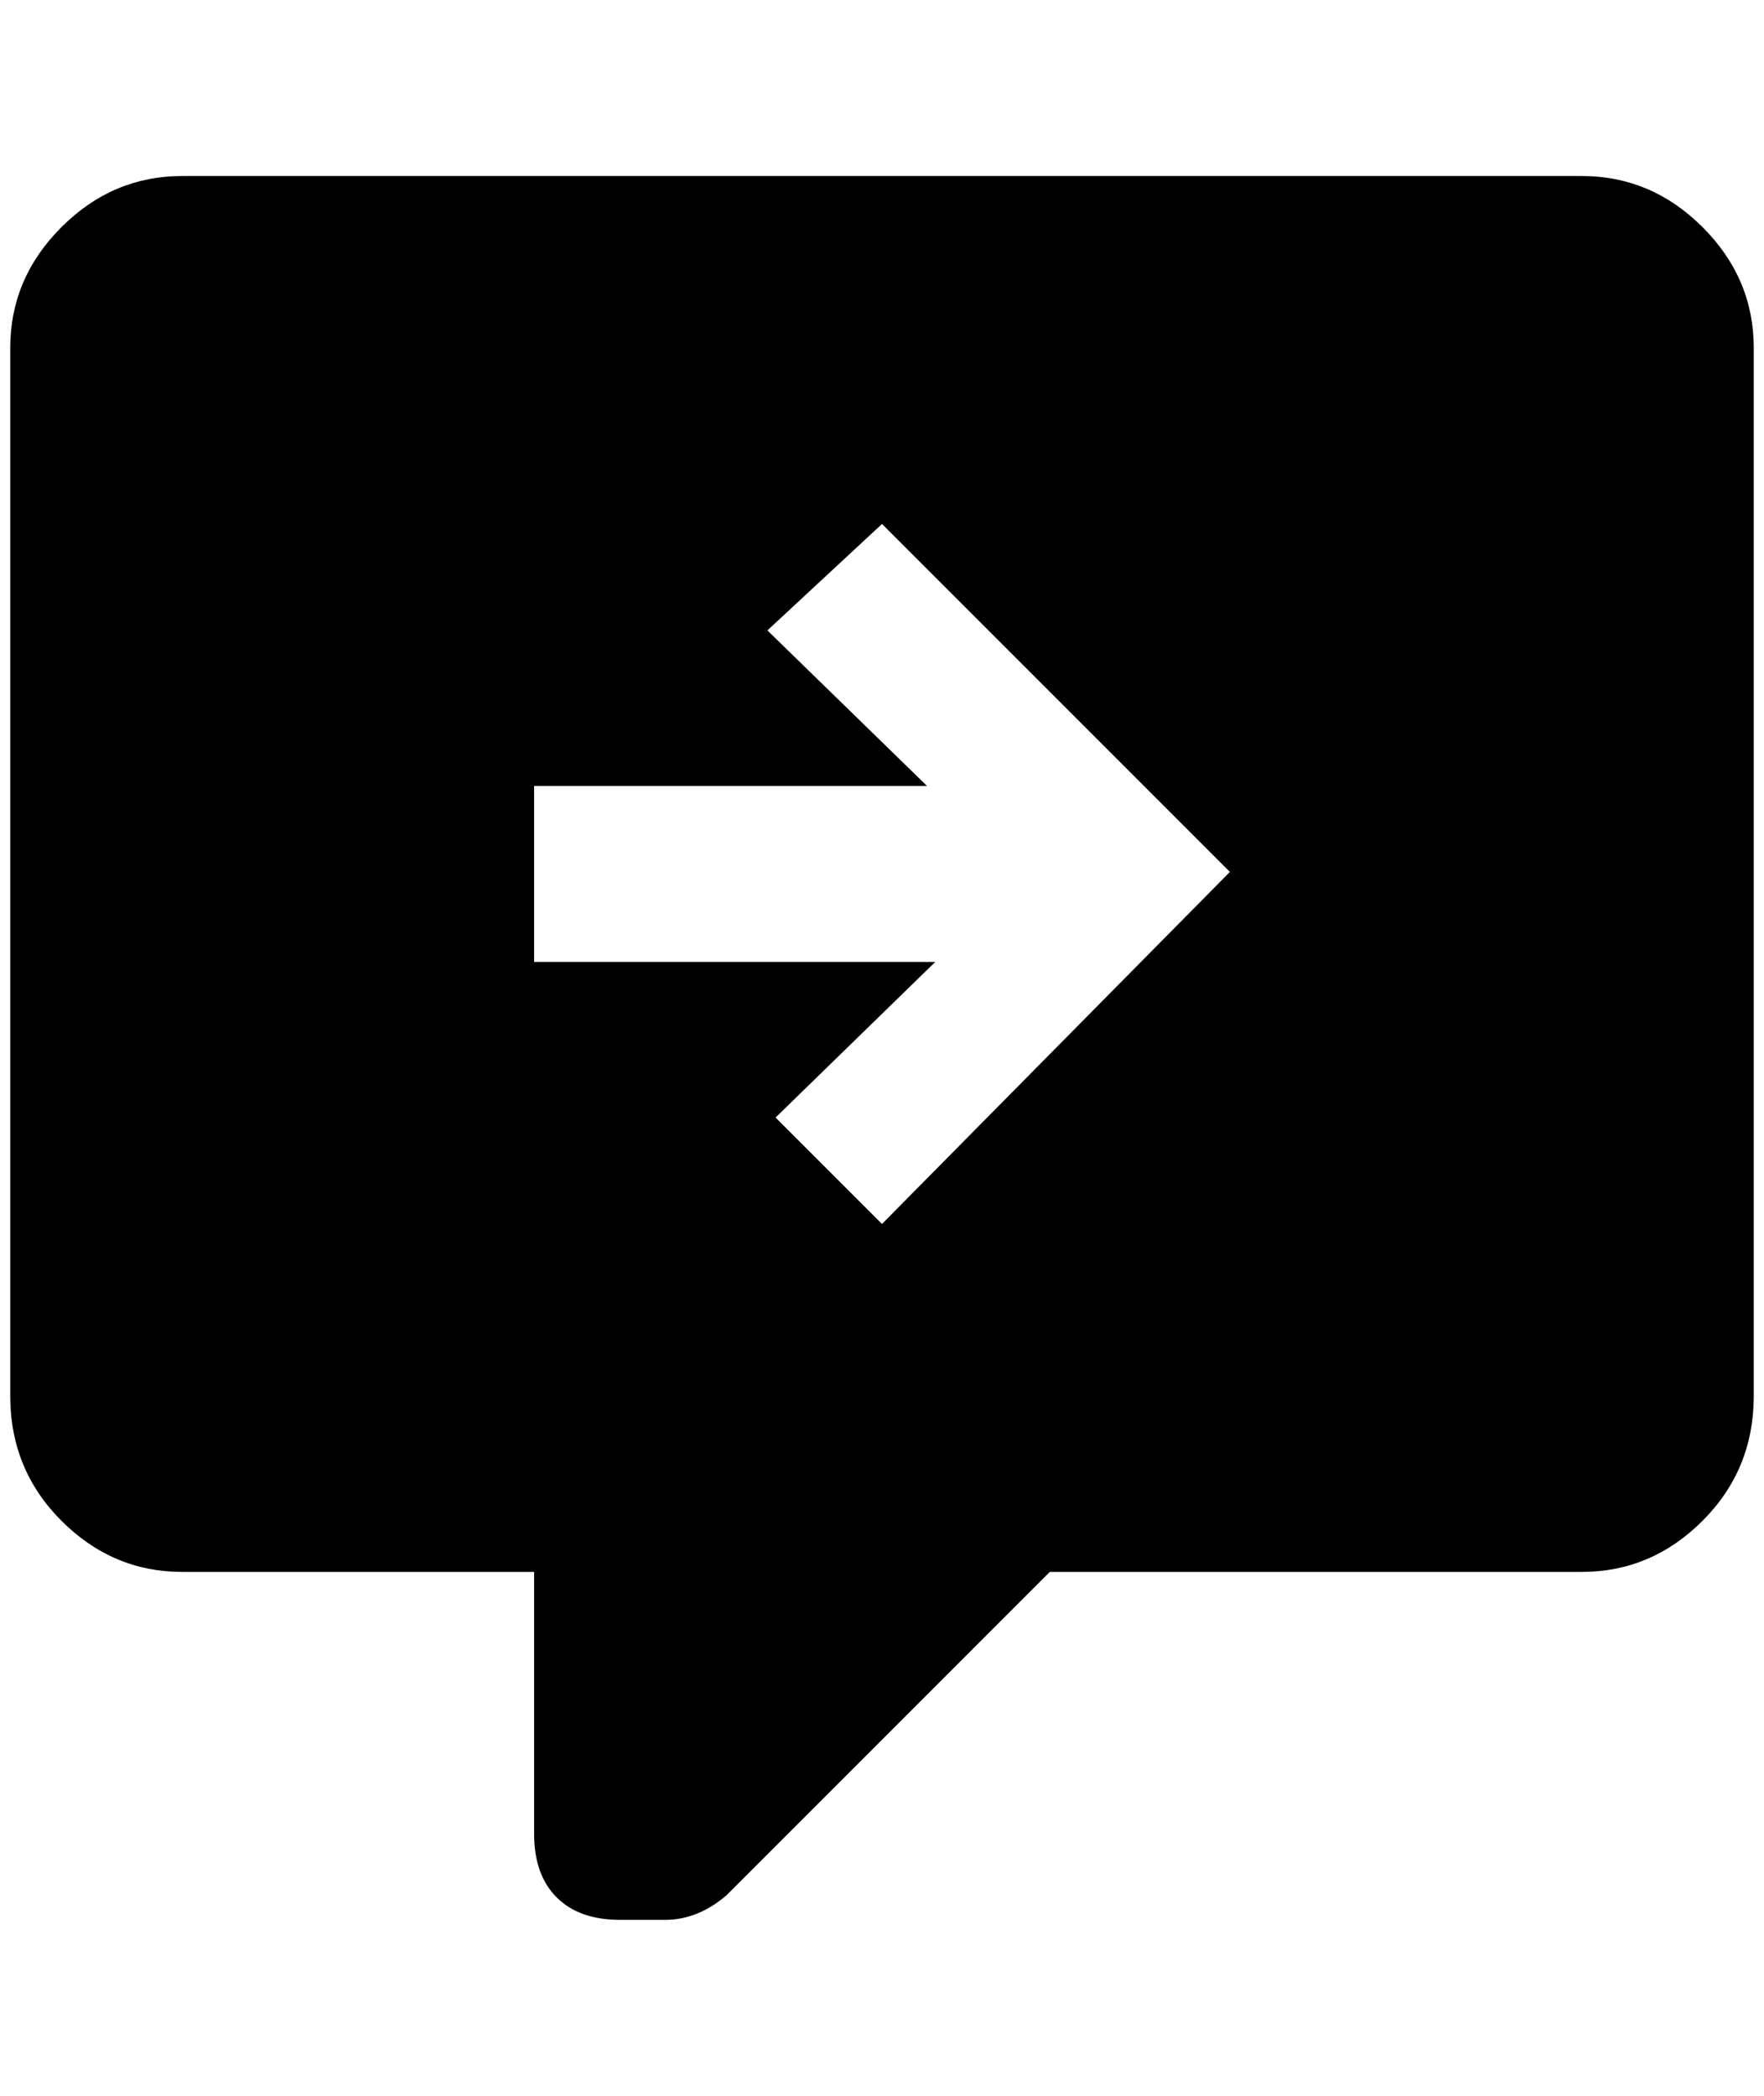 <?xml version="1.0" standalone="no"?>
<!DOCTYPE svg PUBLIC "-//W3C//DTD SVG 1.1//EN" "http://www.w3.org/Graphics/SVG/1.1/DTD/svg11.dtd" >
<svg xmlns="http://www.w3.org/2000/svg" xmlns:xlink="http://www.w3.org/1999/xlink" version="1.1" viewBox="-10 0 1724 2048">
   <path fill="currentColor"
d="M1536 172h-1368q-68 0 -118 50t-50 118v1024q0 72 50 122t118 50h344v256q0 40 22 62t62 22h44q32 0 60 -24l316 -316h520q68 0 118 -50t50 -122v-1024q0 -68 -50 -118t-118 -50zM852 1196l-104 -104l156 -152h-392v-172h384l-156 -152l112 -104l340 340z" />
</svg>
